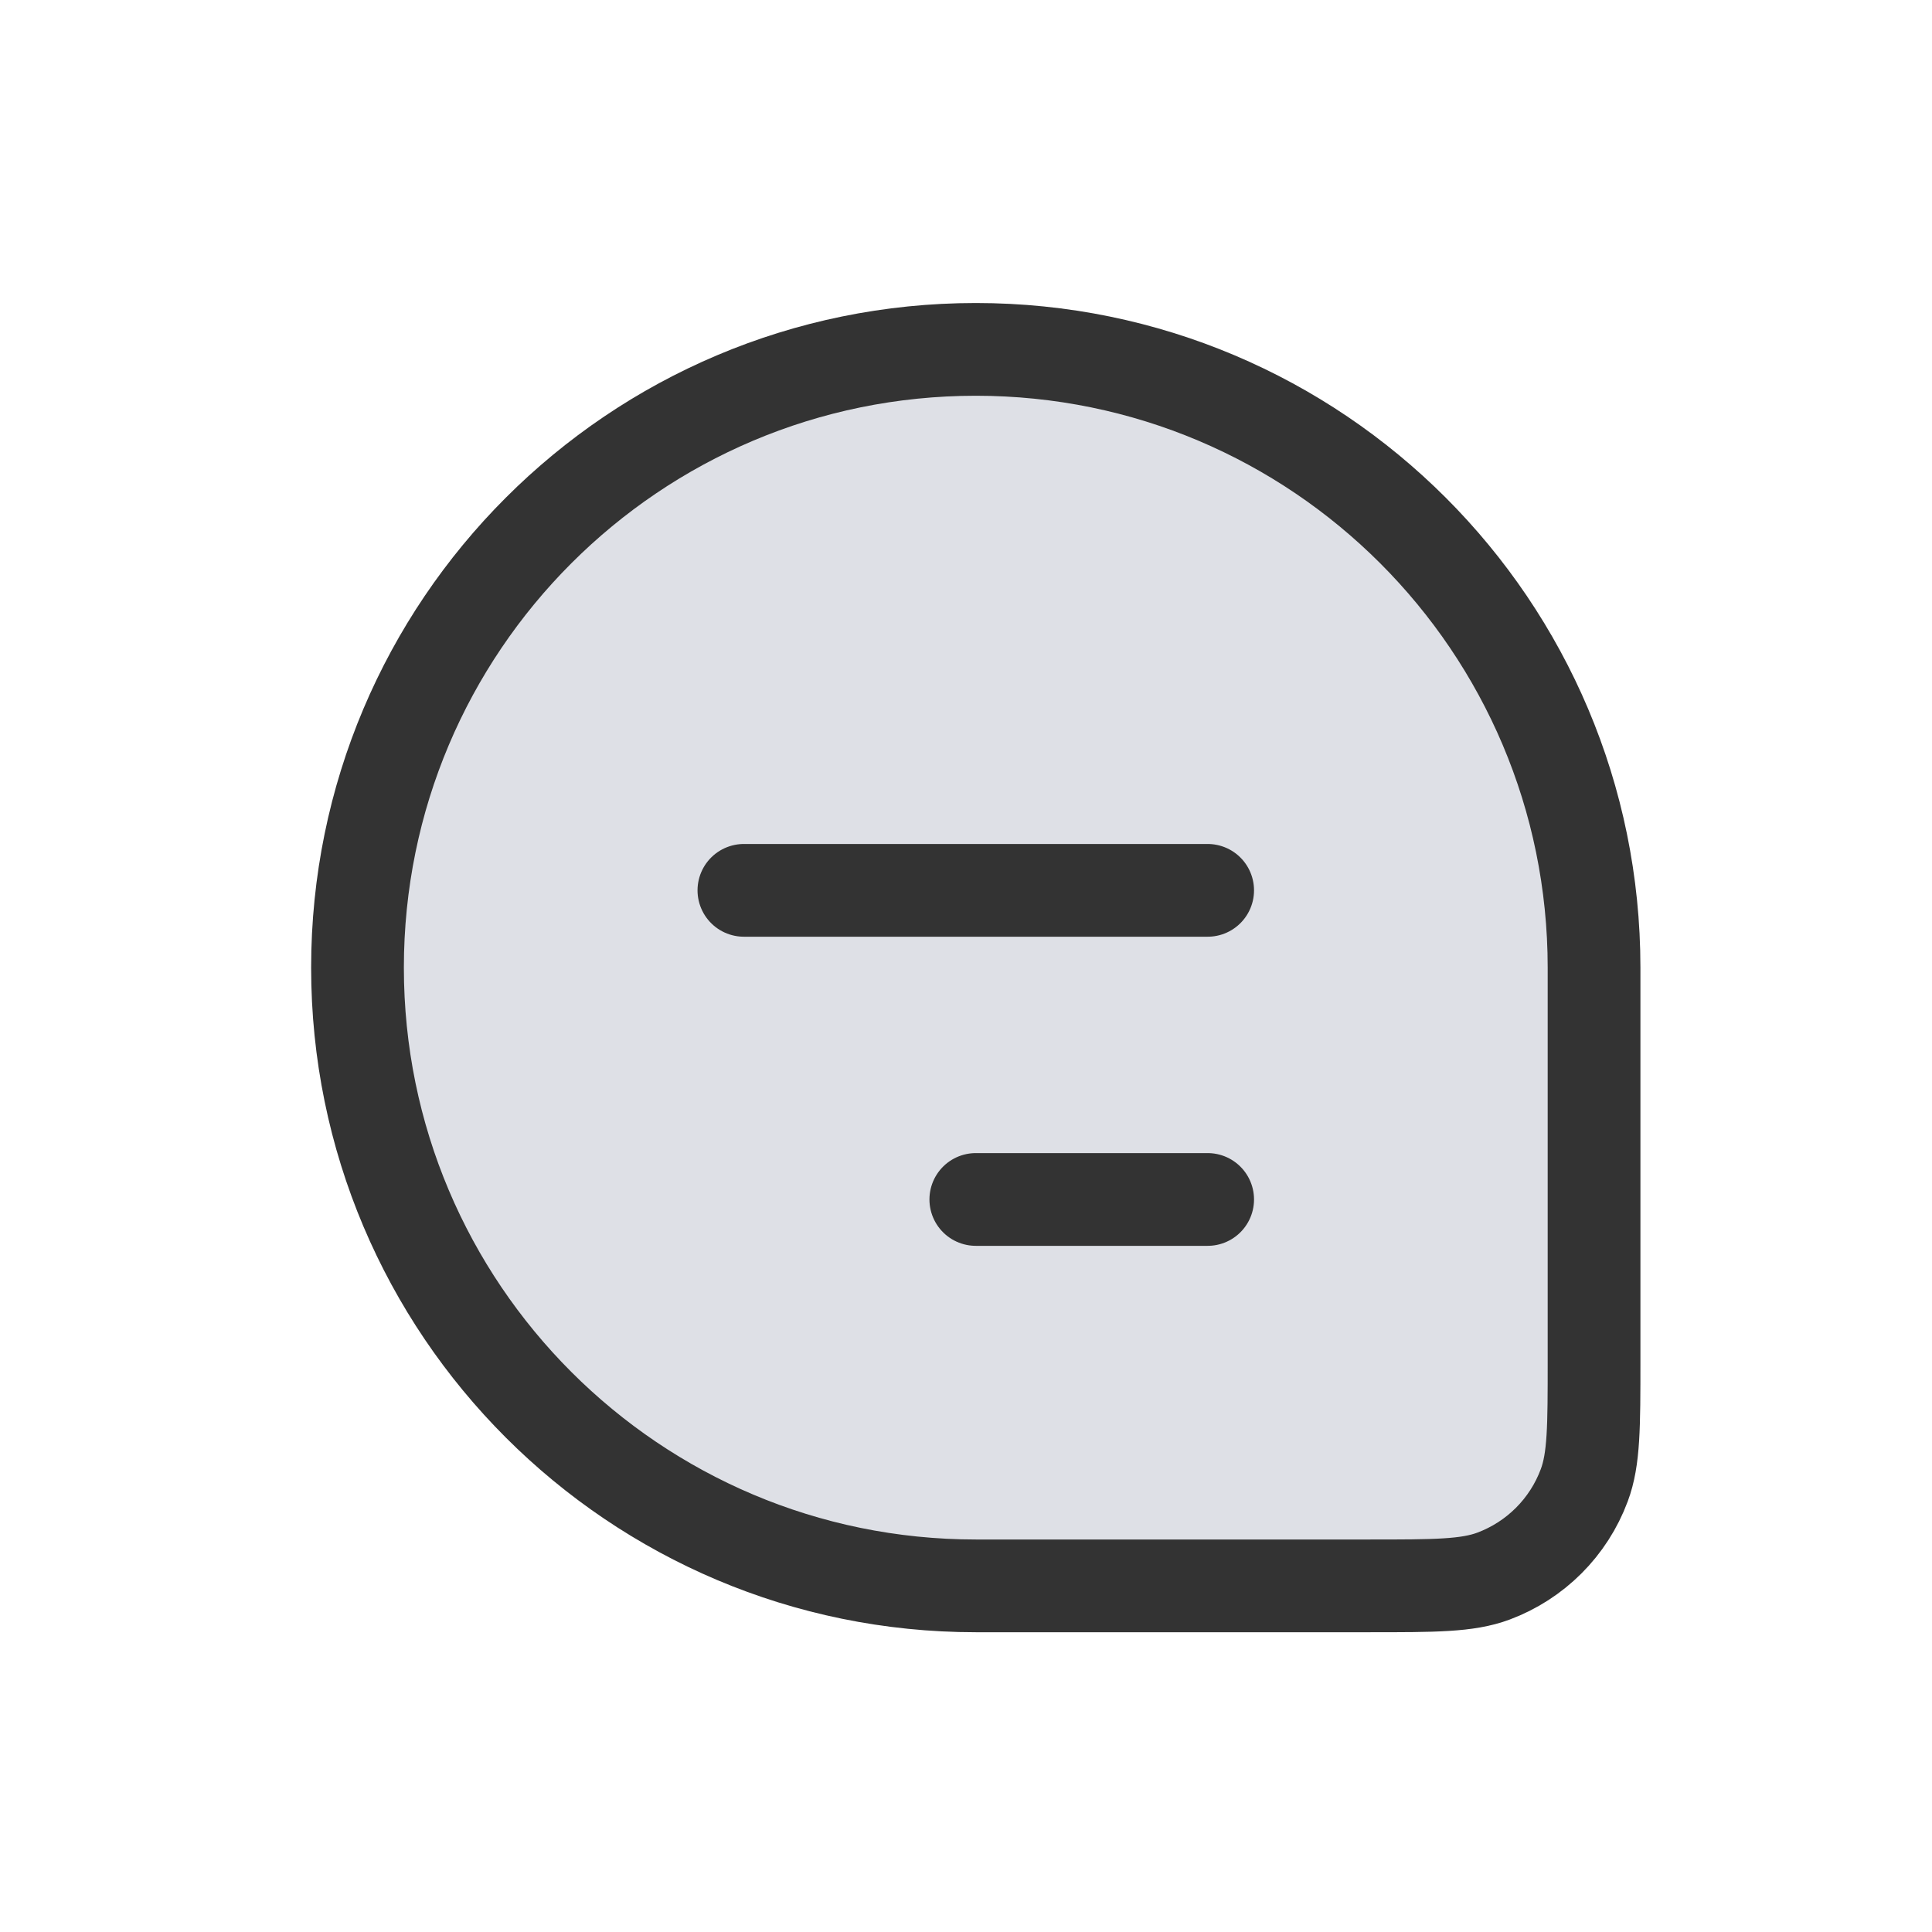 <svg width="25" height="25" viewBox="0 0 25 25" fill="none" xmlns="http://www.w3.org/2000/svg">
<g id="Chat_duotone_line">
<path id="Rectangle 1" d="M4.626 12.521C4.626 8.103 8.208 4.521 12.627 4.521C17.045 4.521 20.627 8.103 20.627 12.521V17.612C20.627 18.458 20.627 18.882 20.5 19.22C20.298 19.763 19.869 20.192 19.325 20.395C18.987 20.521 18.564 20.521 17.717 20.521H12.627C8.208 20.521 4.626 16.939 4.626 12.521Z" fill="#7E869E" fill-opacity="0.25" stroke="#333333" stroke-width="1.2"/>
<path id="Vector 7" d="M9.626 11.521L15.627 11.521" stroke="#333333" stroke-width="1.2" stroke-linecap="round" stroke-linejoin="round"/>
<path id="Vector 8" d="M12.627 15.521H15.627" stroke="#333333" stroke-width="1.2" stroke-linecap="round" stroke-linejoin="round"/>
</g>
</svg>
